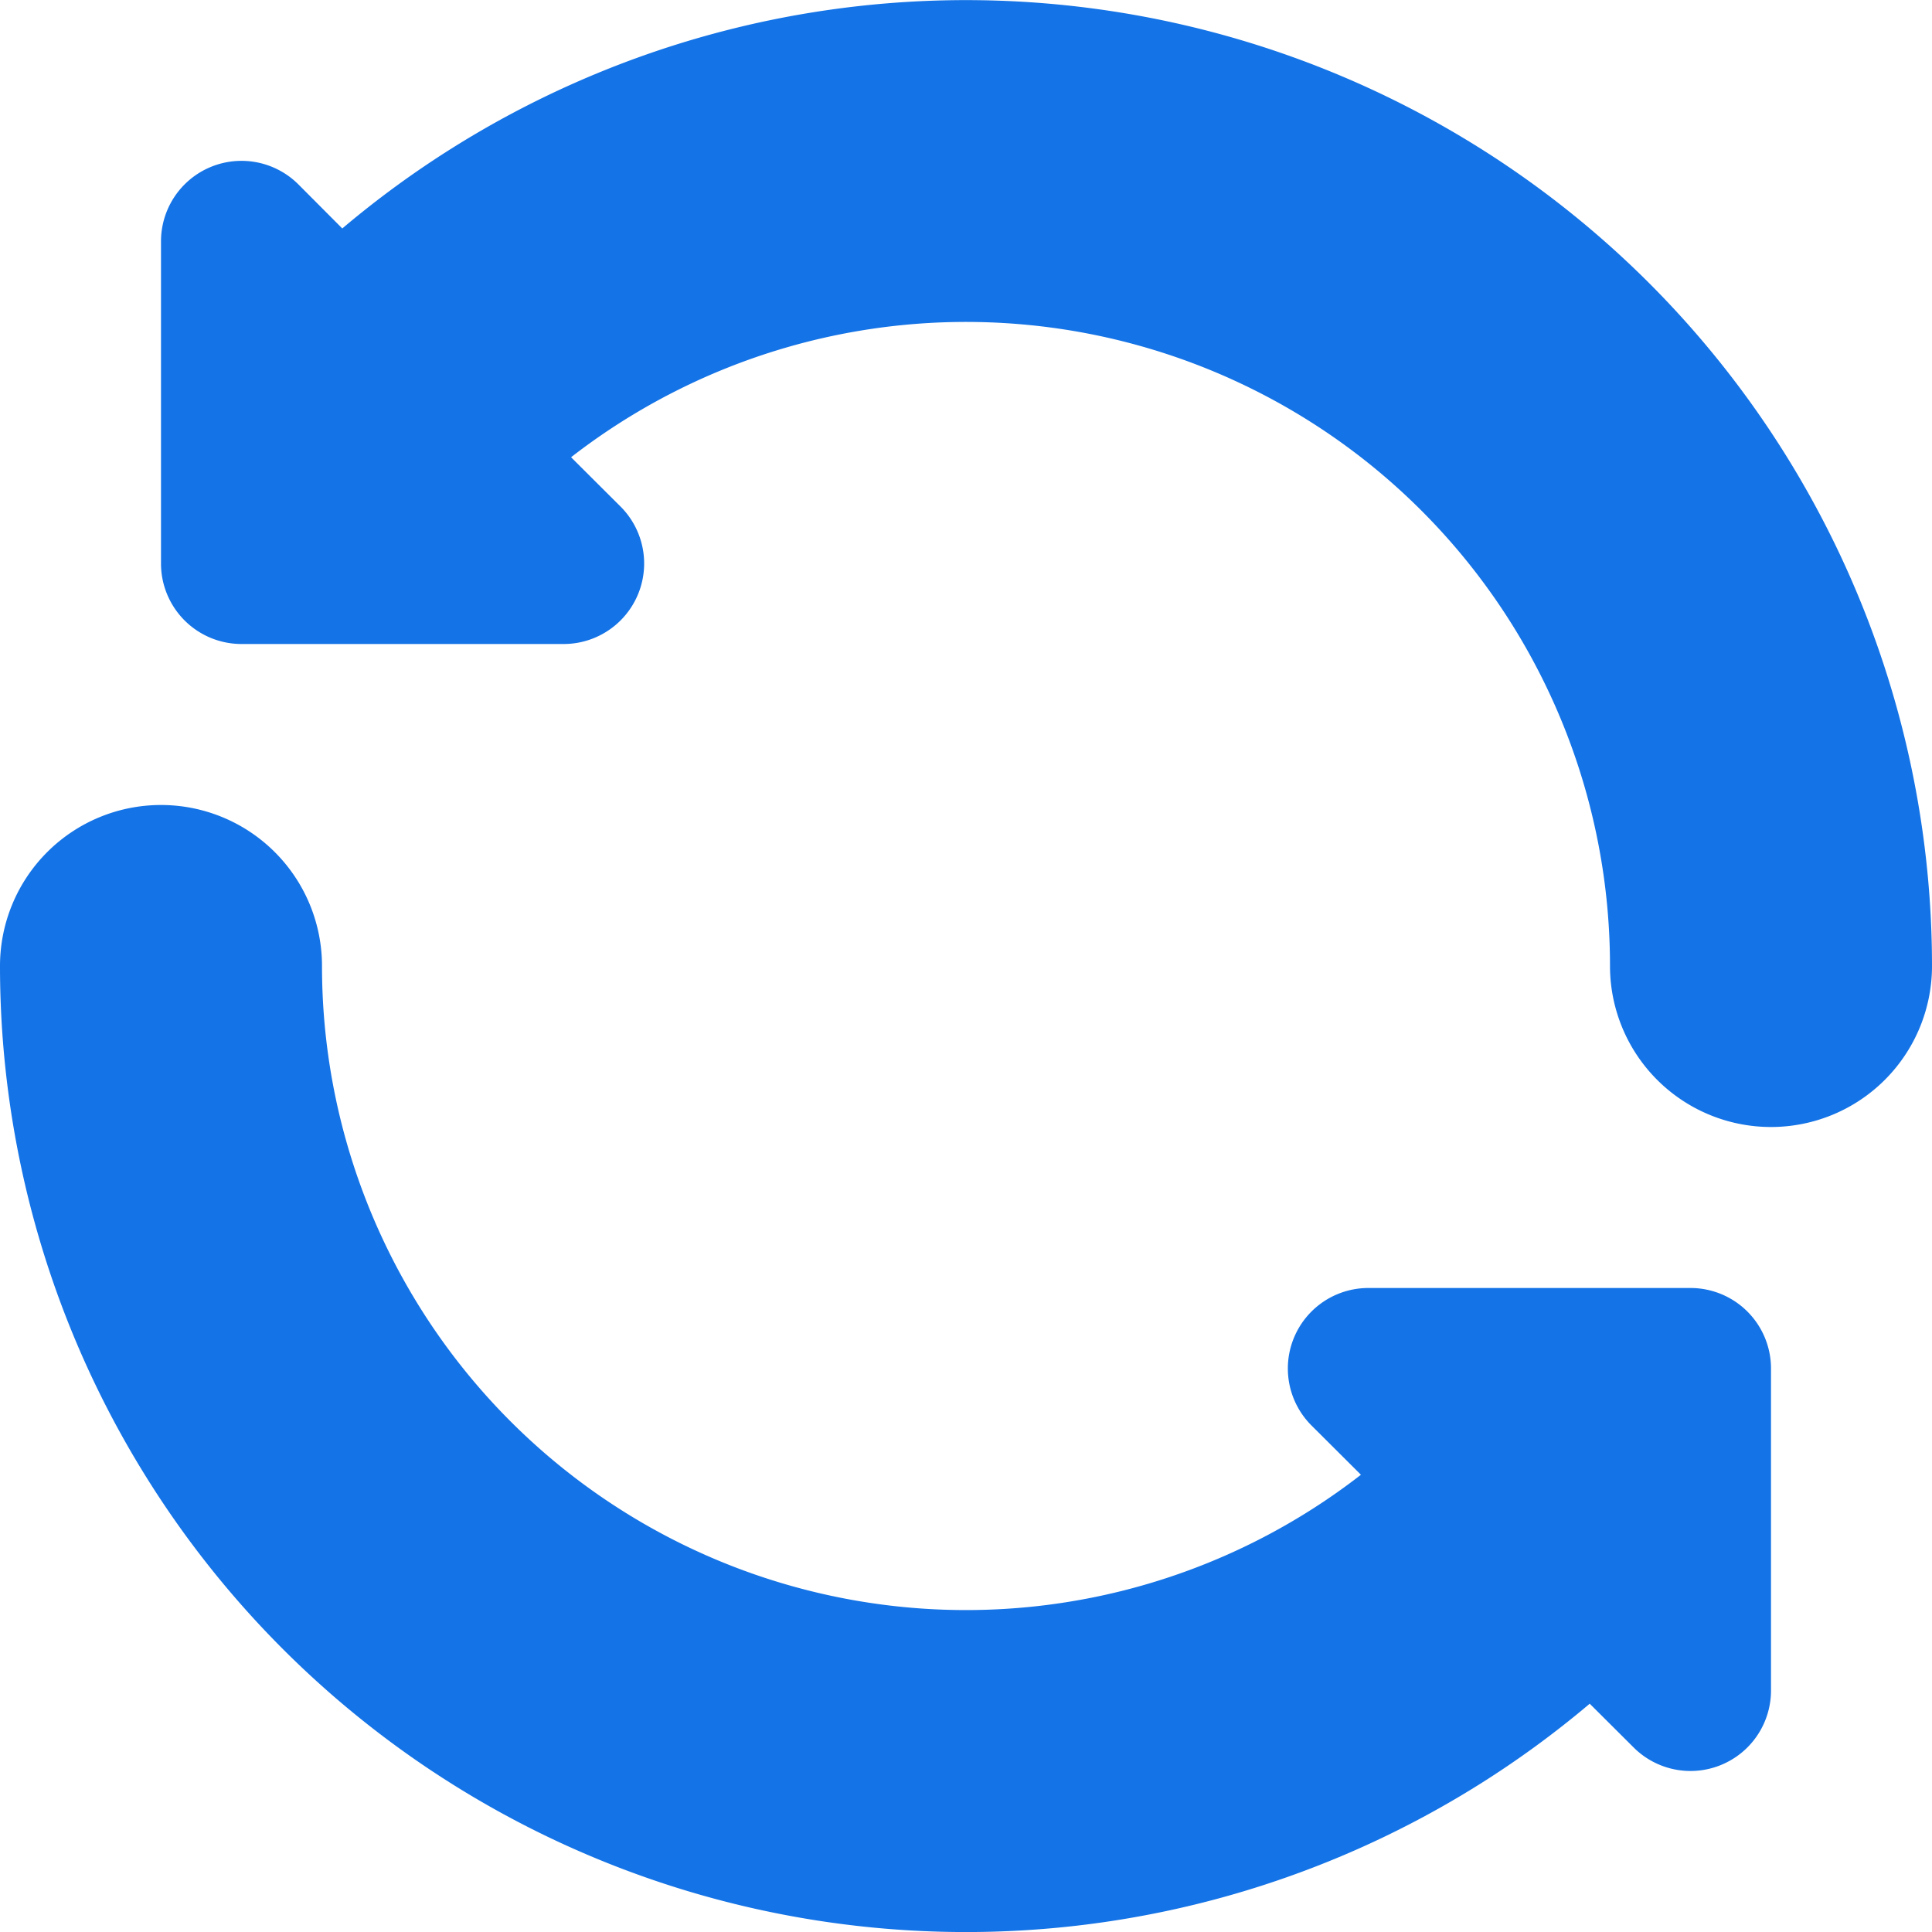 <svg width="12" height="12" fill="none" xmlns="http://www.w3.org/2000/svg"><path d="M3.547 2.84A4 4 0 0110 6a1 1 0 102 0 6 6 0 00-9.874-4.581l-.272-.273A.5.5 0 001 1.5v2a.5.5 0 00.5.5h2a.5.5 0 00.354-.854l-.307-.306zm4.906 6.32A4 4 0 012 6a1 1 0 10-2 0 6 6 0 009.874 4.582l.272.271A.5.5 0 0011 10.5v-2a.5.5 0 00-.5-.5h-2a.5.5 0 00-.354.854l.307.306z" fill="#1473E6"/></svg>